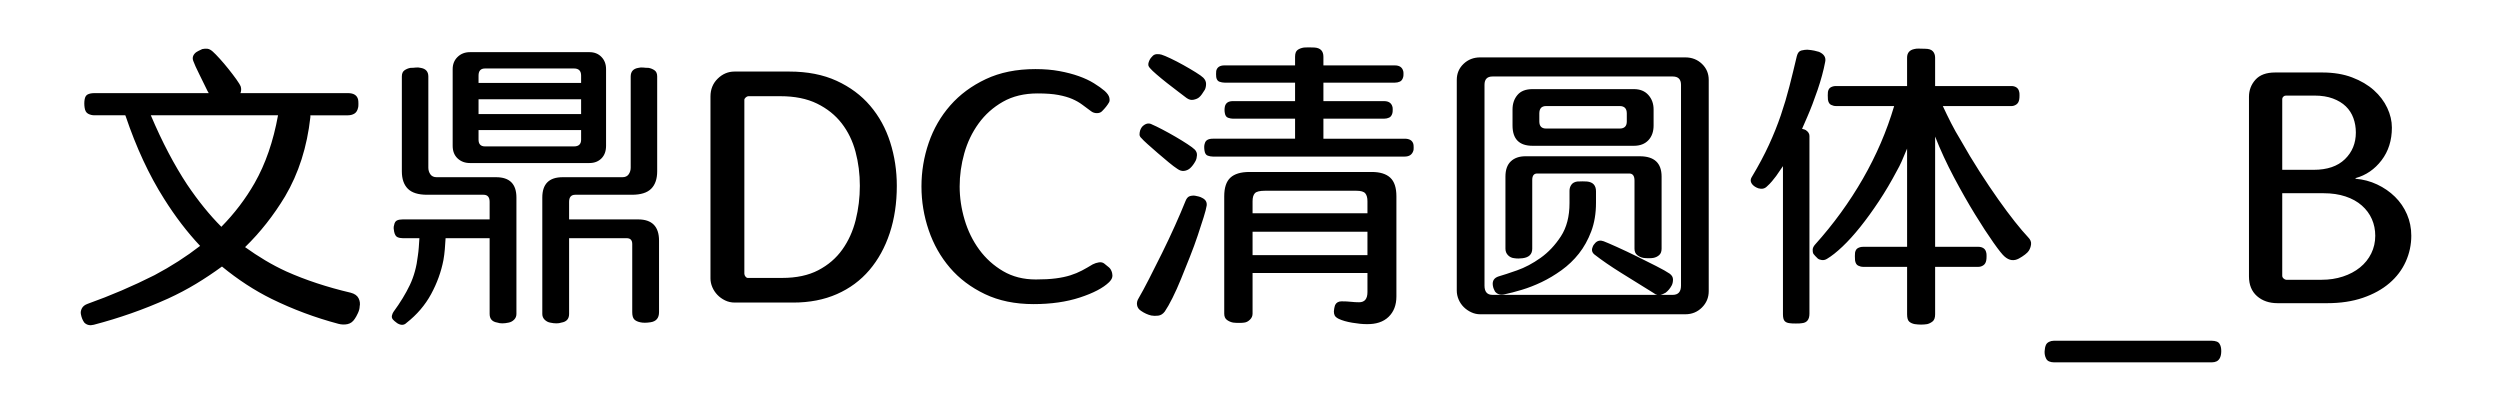 <svg viewBox="0 0 487 80" xmlns="http://www.w3.org/2000/svg"><path d="M46.84 18.14h20.94q1.68 0 1.98 1.26.06.3.06.84t-.06.72q-.18.84-.72 1.17-.54.33-1.26.33h-7.32v.36q-.96 8.7-4.92 15.42-3.36 5.58-7.8 9.9 1.92 1.38 3.93 2.58 2.01 1.2 4.11 2.16 5.64 2.52 12.54 4.14 1.14.3 1.53 1.08.39.78.21 1.62 0 .54-.33 1.26t-.63 1.14q-.54.84-1.41 1.02-.87.18-1.77-.06-6.78-1.8-13.02-4.86-4.98-2.46-9.66-6.3-2.46 1.8-5.04 3.36-2.58 1.56-5.46 2.88-3.6 1.62-7.2 2.88-3.6 1.26-7.26 2.22-1.14.3-1.86-.42-.48-.66-.66-1.62-.12-.54.18-1.14.3-.6 1.14-.9 6.72-2.4 13.02-5.58 4.86-2.58 8.88-5.7-3.78-4.02-7.02-9.18-4.38-6.9-7.5-16.14l-.06-.12h-6q-.66 0-1.23-.3t-.69-1.2q-.12-.84 0-1.56.12-.78.63-1.02t1.29-.24h22.26q-.06-.12-.12-.21t-.12-.21q-.78-1.62-1.62-3.3-.84-1.68-1.14-2.52-.36-.9.42-1.62.12-.12.57-.36.45-.24.75-.36.54-.12 1.02-.06t1.02.54q.54.48 1.38 1.41.84.93 1.68 1.98.84 1.05 1.53 2.01.69.96.87 1.44.18.66-.06 1.26zM36.46 35.96q3.24 4.8 6.66 8.22 3.84-3.9 6.48-8.52 3.18-5.58 4.56-13.2H29.38q1.68 3.96 3.45 7.32 1.77 3.36 3.63 6.18zm55.08-25.8h23.28q1.44 0 2.34.93.9.93.9 2.37V28.4q0 1.56-.9 2.46-.9.9-2.34.9H91.54q-1.44 0-2.4-.9t-.96-2.46V13.46q0-1.44.96-2.37.96-.93 2.4-.93zm-14.16 52.8q-.66-.48-.84-.72-.3-.36-.18-.81.12-.45.3-.69 1.98-2.7 3.18-5.22 1.2-2.52 1.56-5.7.12-.78.18-1.62.06-.84.12-1.8h-3.24q-.6 0-1.05-.21-.45-.21-.63-1.05-.06-.3-.09-.63t.09-.69q.12-.66.54-.87.42-.21 1.14-.21h16.92v-3.42q0-1.38-1.2-1.38H83.2q-2.58 0-3.75-1.17t-1.17-3.39V14.9q0-.84.51-1.2t1.17-.48q.54 0 1.02-.06t.96.06q1.5.24 1.5 1.68v17.76q0 .72.39 1.29.39.57 1.23.57h11.58q3.96 0 3.96 3.96v22.68q0 .66-.45 1.11-.45.45-1.05.57-1.38.3-2.22 0-1.5-.24-1.5-1.68V46.4H86.8q-.06 1.08-.15 2.16t-.27 2.1q-.66 3.42-2.4 6.63-1.74 3.21-4.8 5.61-.72.72-1.8.06zm50.64-48.06v18.48q0 2.22-1.17 3.39t-3.75 1.17h-11.04q-1.2 0-1.2 1.38v3.42h13.44q4.08 0 4.08 4.14V60.8q0 1.74-1.68 1.98-1.2.18-1.98 0-.84-.18-1.2-.6t-.36-1.38V47.54q0-1.14-1.08-1.14h-11.22v14.76q0 1.44-1.5 1.68-.84.3-2.22 0-.6-.12-1.05-.57-.45-.45-.45-1.11V38.48q0-3.96 3.96-3.96h11.64q.84 0 1.23-.57t.39-1.29V14.9q0-1.44 1.5-1.68.48-.12.96-.06t1.02.06q.66.12 1.17.48.51.36.51 1.2zM94.48 28.52h17.34q1.38 0 1.38-1.32v-1.86H93.22v1.86q0 1.32 1.26 1.32zm-1.26-9.18v2.88h19.98v-2.88H93.22zm19.98-3.18v-1.44q0-1.38-1.38-1.38H94.48q-1.26 0-1.26 1.38v1.44h19.98zm25.2 38.04V18.8q0-2.1 1.41-3.48t3.27-1.38h10.68q5.28 0 9.21 1.8 3.93 1.8 6.54 4.86 2.61 3.06 3.9 7.11 1.29 4.05 1.29 8.49 0 5.04-1.38 9.21-1.38 4.17-3.96 7.2-2.58 3.03-6.33 4.68t-8.49 1.65h-11.4q-1.02 0-1.89-.42-.87-.42-1.5-1.08-.63-.66-.99-1.5t-.36-1.74zm6.6-34.74V53.3q0 .3.21.57.21.27.45.27h6.72q4.14 0 7.02-1.5t4.68-4.02q1.8-2.52 2.61-5.76.81-3.24.81-6.66 0-3.48-.84-6.63t-2.7-5.55q-1.86-2.4-4.8-3.84-2.94-1.44-7.14-1.44h-6.24q-.24 0-.51.24t-.27.48zm56.76 34.98q2.28 0 3.9-.21t2.85-.6q1.23-.39 2.25-.93t2.1-1.2q.6-.3 1.2-.39.6-.09 1.02.21.54.42.96.78.42.36.6 1.08.12.48 0 .9-.12.42-.6.9-1.74 1.68-5.67 2.97-3.93 1.29-9.03 1.29-5.4 0-9.48-1.95t-6.81-5.13q-2.73-3.18-4.14-7.32-1.41-4.14-1.41-8.52t1.41-8.49q1.41-4.11 4.2-7.29 2.79-3.18 6.93-5.13 4.14-1.95 9.66-1.95 2.58 0 4.68.39 2.1.39 3.78.99 1.68.6 2.94 1.38 1.26.78 2.1 1.5.78.72.9 1.32.12.6-.06.9-.24.42-.57.84-.33.42-.81.9-.36.36-.99.36t-1.11-.36q-.9-.66-1.74-1.29t-1.95-1.11q-1.11-.48-2.7-.78-1.59-.3-4.05-.3-3.9 0-6.75 1.62t-4.74 4.23q-1.89 2.61-2.79 5.82-.9 3.21-.9 6.45t.96 6.48q.96 3.24 2.85 5.82 1.89 2.58 4.65 4.2 2.76 1.62 6.36 1.62zm41.76 7.8q-.54.54-1.14.6-.36.06-1.02.06t-1.14-.06q-.66-.12-1.2-.51-.54-.39-.54-1.23V38.24q0-2.52 1.2-3.63 1.2-1.11 3.72-1.11h23.82q2.4 0 3.6 1.11 1.2 1.11 1.2 3.63v19.5q0 2.52-1.53 3.99-1.53 1.47-4.29 1.41-1.14 0-2.76-.27-1.62-.27-2.64-.75-.6-.3-.78-.63-.18-.33-.18-.81 0-.18.06-.54.06-.36.18-.72.36-.72 1.26-.72 1.02 0 1.83.09t1.59.09q1.62 0 1.62-1.98v-3.72H244v7.92q0 .66-.48 1.14zm14.28-49.5h13.92q1.32 0 1.62 1.08.06.12.06.57 0 .45-.06.63-.18.66-.63.87-.45.21-.99.21H257.8v3.6h11.82q1.32 0 1.62 1.08.06.12.06.57 0 .45-.06.69-.18.66-.63.87-.45.21-.99.21H257.8v3.9h15.84q1.38 0 1.68 1.02.06.24.06.72t-.06.6q-.36 1.14-1.68 1.14h-37.38q-.48 0-.99-.18t-.63-.96q-.06-.36-.06-.75t.12-.69q.24-.9 1.56-.9h16.02v-3.9h-12.12q-.42 0-.93-.18t-.63-.9q-.12-.6 0-1.26.24-1.08 1.56-1.08h12.12v-3.6h-13.74q-.48 0-.99-.18t-.63-.9q-.06-.6 0-1.2.24-1.08 1.62-1.08h13.74v-1.68q0-.96.48-1.32.48-.36 1.26-.48.78-.06 2.04 0 1.74.12 1.74 1.8v1.68zm-25.02 25.38q.3.06.69.15.39.09.69.27 1.02.48.9 1.5-.12.78-.6 2.31t-1.14 3.51q-.66 1.98-1.53 4.17t-1.71 4.26q-.84 2.07-1.68 3.75-.84 1.68-1.5 2.64-.54.72-1.29.81-.75.09-1.35-.03-1.02-.24-1.98-.9-.66-.42-.78-1.11-.12-.69.3-1.35.84-1.44 2.04-3.78 1.2-2.34 2.52-5.01t2.52-5.34q1.2-2.67 2.04-4.77.3-.78.78-.96.48-.18 1.08-.12zM244 45.14v4.56h22.38v-4.56H244zm20.22-7.98H246.4q-1.5 0-1.95.48-.45.48-.45 1.56v2.34h22.38V39.2q0-1.02-.42-1.53t-1.74-.51zm-34.86-4.26q-.66-.42-1.71-1.29-1.05-.87-2.13-1.8-1.08-.93-1.98-1.74-.9-.81-1.14-1.11-.42-.36-.42-.75t.12-.81q.24-.66.66-.96.84-.66 1.68-.18.72.3 1.98.96 1.26.66 2.55 1.41 1.29.75 2.34 1.44 1.05.69 1.41 1.05.48.48.45 1.11-.03.63-.27 1.11-.48.9-1.08 1.44-.48.42-1.14.51-.66.09-1.32-.39zm1.8-13.8q-.54-.42-1.62-1.23t-2.22-1.71q-1.14-.9-2.04-1.68-.9-.78-1.14-1.08-.42-.42-.45-.75-.03-.33.15-.75t.36-.63q.18-.21.36-.39.3-.3.78-.33.48-.03.9.09.6.18 1.8.75 1.2.57 2.49 1.29 1.29.72 2.4 1.41 1.11.69 1.47 1.05.54.54.54 1.2 0 .66-.24 1.14-.3.48-.57.87-.27.39-.57.63-.36.3-1.05.45-.69.15-1.35-.33zm57.18-7.92h39.96q1.92 0 3.24 1.26 1.32 1.26 1.32 3.12v41.16q0 1.86-1.32 3.18t-3.24 1.32h-39.96q-.9 0-1.74-.39t-1.47-1.02q-.63-.63-.99-1.47t-.36-1.74V15.56q0-1.86 1.32-3.12t3.24-1.26zm22.44 36.12q.66-.66 1.62-.3.78.3 2.58 1.11t3.81 1.8q2.01.99 3.84 1.92 1.83.93 2.61 1.47.66.48.66 1.14 0 .66-.24 1.14-.48.9-1.2 1.44l-.48.24q-.24.12-.54.18h2.4q1.62 0 1.62-1.8V16.52q0-1.62-1.62-1.62h-35.1q-1.56 0-1.56 1.62v39.12q0 1.8 1.56 1.8h32.1q-.36-.06-.72-.36-3.3-2.04-6.33-3.93-3.03-1.89-5.19-3.57-.72-.6-.36-1.44.12-.42.54-.84zm-12.24-29.94h19.74q1.8 0 2.82 1.14 1.02 1.14 1.02 2.82v3.12q0 1.8-1.02 2.88-1.02 1.08-2.82 1.08h-19.74q-3.9 0-3.9-3.96v-3.12q0-1.68.96-2.82t2.94-1.14zm-1.38 13.08h22.26q4.26 0 4.26 3.96v14.04q0 .84-.48 1.26-.48.42-1.14.54-.3.06-.9.06-.6 0-1.02-.06-.66-.12-1.2-.54-.54-.42-.54-1.26V35.18q0-1.38-1.02-1.38h-17.94q-.96 0-.96 1.26v13.38q0 1.62-1.86 1.86-.84.12-1.62 0-.72-.06-1.23-.57t-.51-1.29V34.4q0-1.98 1.05-2.97 1.05-.99 2.85-.99zm13.74 6.84v2.22q0 3.12-.93 5.58t-2.4 4.32q-1.47 1.86-3.39 3.24-1.92 1.38-3.87 2.31-1.95.93-3.84 1.5t-3.33.87q-1.26.3-1.92-.54-.12-.24-.24-.51t-.18-.69q-.18-1.32 1.14-1.74 1.26-.36 3.57-1.17 2.31-.81 4.59-2.43t3.96-4.2q1.68-2.58 1.68-6.48v-2.4q0-.66.36-1.17.36-.51 1.14-.63 1.14-.06 1.92 0 1.74.18 1.74 1.92zm6-13.62V22.1q0-1.44-1.38-1.44h-14.34q-1.32 0-1.32 1.44v1.56q0 1.38 1.32 1.38h14.34q1.38 0 1.38-1.38zM375.04 9.5q1.02 0 1.47.48.45.48.45 1.26v5.52h14.88q.54 0 .96.27.42.27.54.87.06.12.06.66t-.06.84q-.12.66-.57.96-.45.3-.93.3h-13.38q.78 1.68 1.62 3.33.84 1.65 1.8 3.21 1.86 3.3 3.75 6.24 1.89 2.94 3.63 5.4 1.74 2.46 3.24 4.35 1.5 1.89 2.58 3.03.66.66.57 1.38-.09.72-.45 1.26-.18.3-.72.72t-1.2.78q-1.44.78-2.76-.36-.6-.48-2.19-2.73-1.59-2.25-3.6-5.52-2.01-3.27-4.11-7.23-2.1-3.96-3.66-7.92v21.48h8.46q.54 0 .96.27.42.27.54.87.06.12.06.66t-.06.84q-.12.66-.57.96-.45.3-.93.3h-8.46v9.24q0 1.02-.51 1.41-.51.39-1.05.51-1.14.18-2.4 0-.66-.12-1.08-.48-.42-.36-.42-1.44v-9.24h-8.58q-.48 0-.96-.24t-.6-1.02q-.06-.9 0-1.5.12-.66.57-.9.45-.24.99-.24h8.58V28.94q-.66 1.62-1.08 2.55-.42.93-.9 1.77-1.68 3.18-3.51 5.94-1.83 2.76-3.63 5.01-1.8 2.25-3.48 3.84-1.68 1.59-3 2.37-.48.3-.99.24t-.81-.3l-.48-.48q-.24-.24-.36-.42-.18-.36-.15-.84t.45-.96q5.4-6 9.33-12.84 3.93-6.84 6.09-14.16h-11.34q-.48 0-.96-.24t-.6-1.02q-.06-.9 0-1.5.12-.66.57-.9.45-.24.99-.24h13.86v-5.52q0-1.38 1.38-1.68.42-.12.96-.09t1.2.03zM344.2 36.32q-.66.66-1.68.36-.48-.18-.72-.36t-.3-.24q-.78-.78-.24-1.62 1.98-3.3 3.33-6.24 1.35-2.94 2.31-5.76t1.68-5.64q.72-2.82 1.44-5.88.24-.96.9-1.11.66-.15 1.14-.15.78.06 1.35.18.57.12.93.24 1.5.66 1.2 1.98-.48 2.52-1.47 5.43-.99 2.91-2.01 5.25l-1.02 2.34q.54.12.72.24.72.48.72 1.14V61.1q0 1.74-1.5 1.86-.3.06-1.14.06-.84 0-1.2-.06-.66-.06-.99-.42-.33-.36-.33-1.32V32.36L346 34.28q-.36.48-.81 1.02-.45.54-.99 1.02zm55.86 30.06h30.84q.48 0 .9.15.42.15.6.51.3.48.3 1.35 0 .87-.3 1.41-.24.42-.63.6t-.87.18h-30.84q-.48 0-.9-.18-.42-.18-.6-.6-.3-.6-.27-1.35.03-.75.27-1.29.18-.36.6-.57.42-.21.9-.21zm38.04-12.54V18.86q0-1.92 1.26-3.33 1.26-1.41 3.84-1.41h9.18q3.3 0 5.82.96 2.52.96 4.23 2.49 1.71 1.53 2.61 3.45.9 1.92.9 3.84 0 3.72-2.01 6.36t-5.07 3.48v.12q2.22.18 4.2 1.11 1.98.93 3.48 2.4 1.5 1.47 2.34 3.42.84 1.95.84 4.17 0 2.64-1.08 5.04t-3.18 4.2q-2.1 1.8-5.16 2.85t-6.96 1.05h-9.66q-2.46 0-4.02-1.38-1.56-1.38-1.56-3.84zm6.48-34.56v13.8h6.12q3.96 0 6.09-2.07t2.13-5.19q0-1.5-.48-2.82-.48-1.32-1.47-2.28-.99-.96-2.52-1.53-1.53-.57-3.57-.57h-5.58q-.3 0-.51.21-.21.21-.21.45zm0 18.36v16.08q0 .3.27.54.27.24.51.24h6.9q2.22 0 4.14-.63 1.92-.63 3.33-1.77 1.41-1.14 2.19-2.73t.78-3.45q0-1.74-.66-3.24-.66-1.5-1.95-2.64-1.29-1.14-3.18-1.77-1.89-.63-4.29-.63h-8.04z"/></svg>